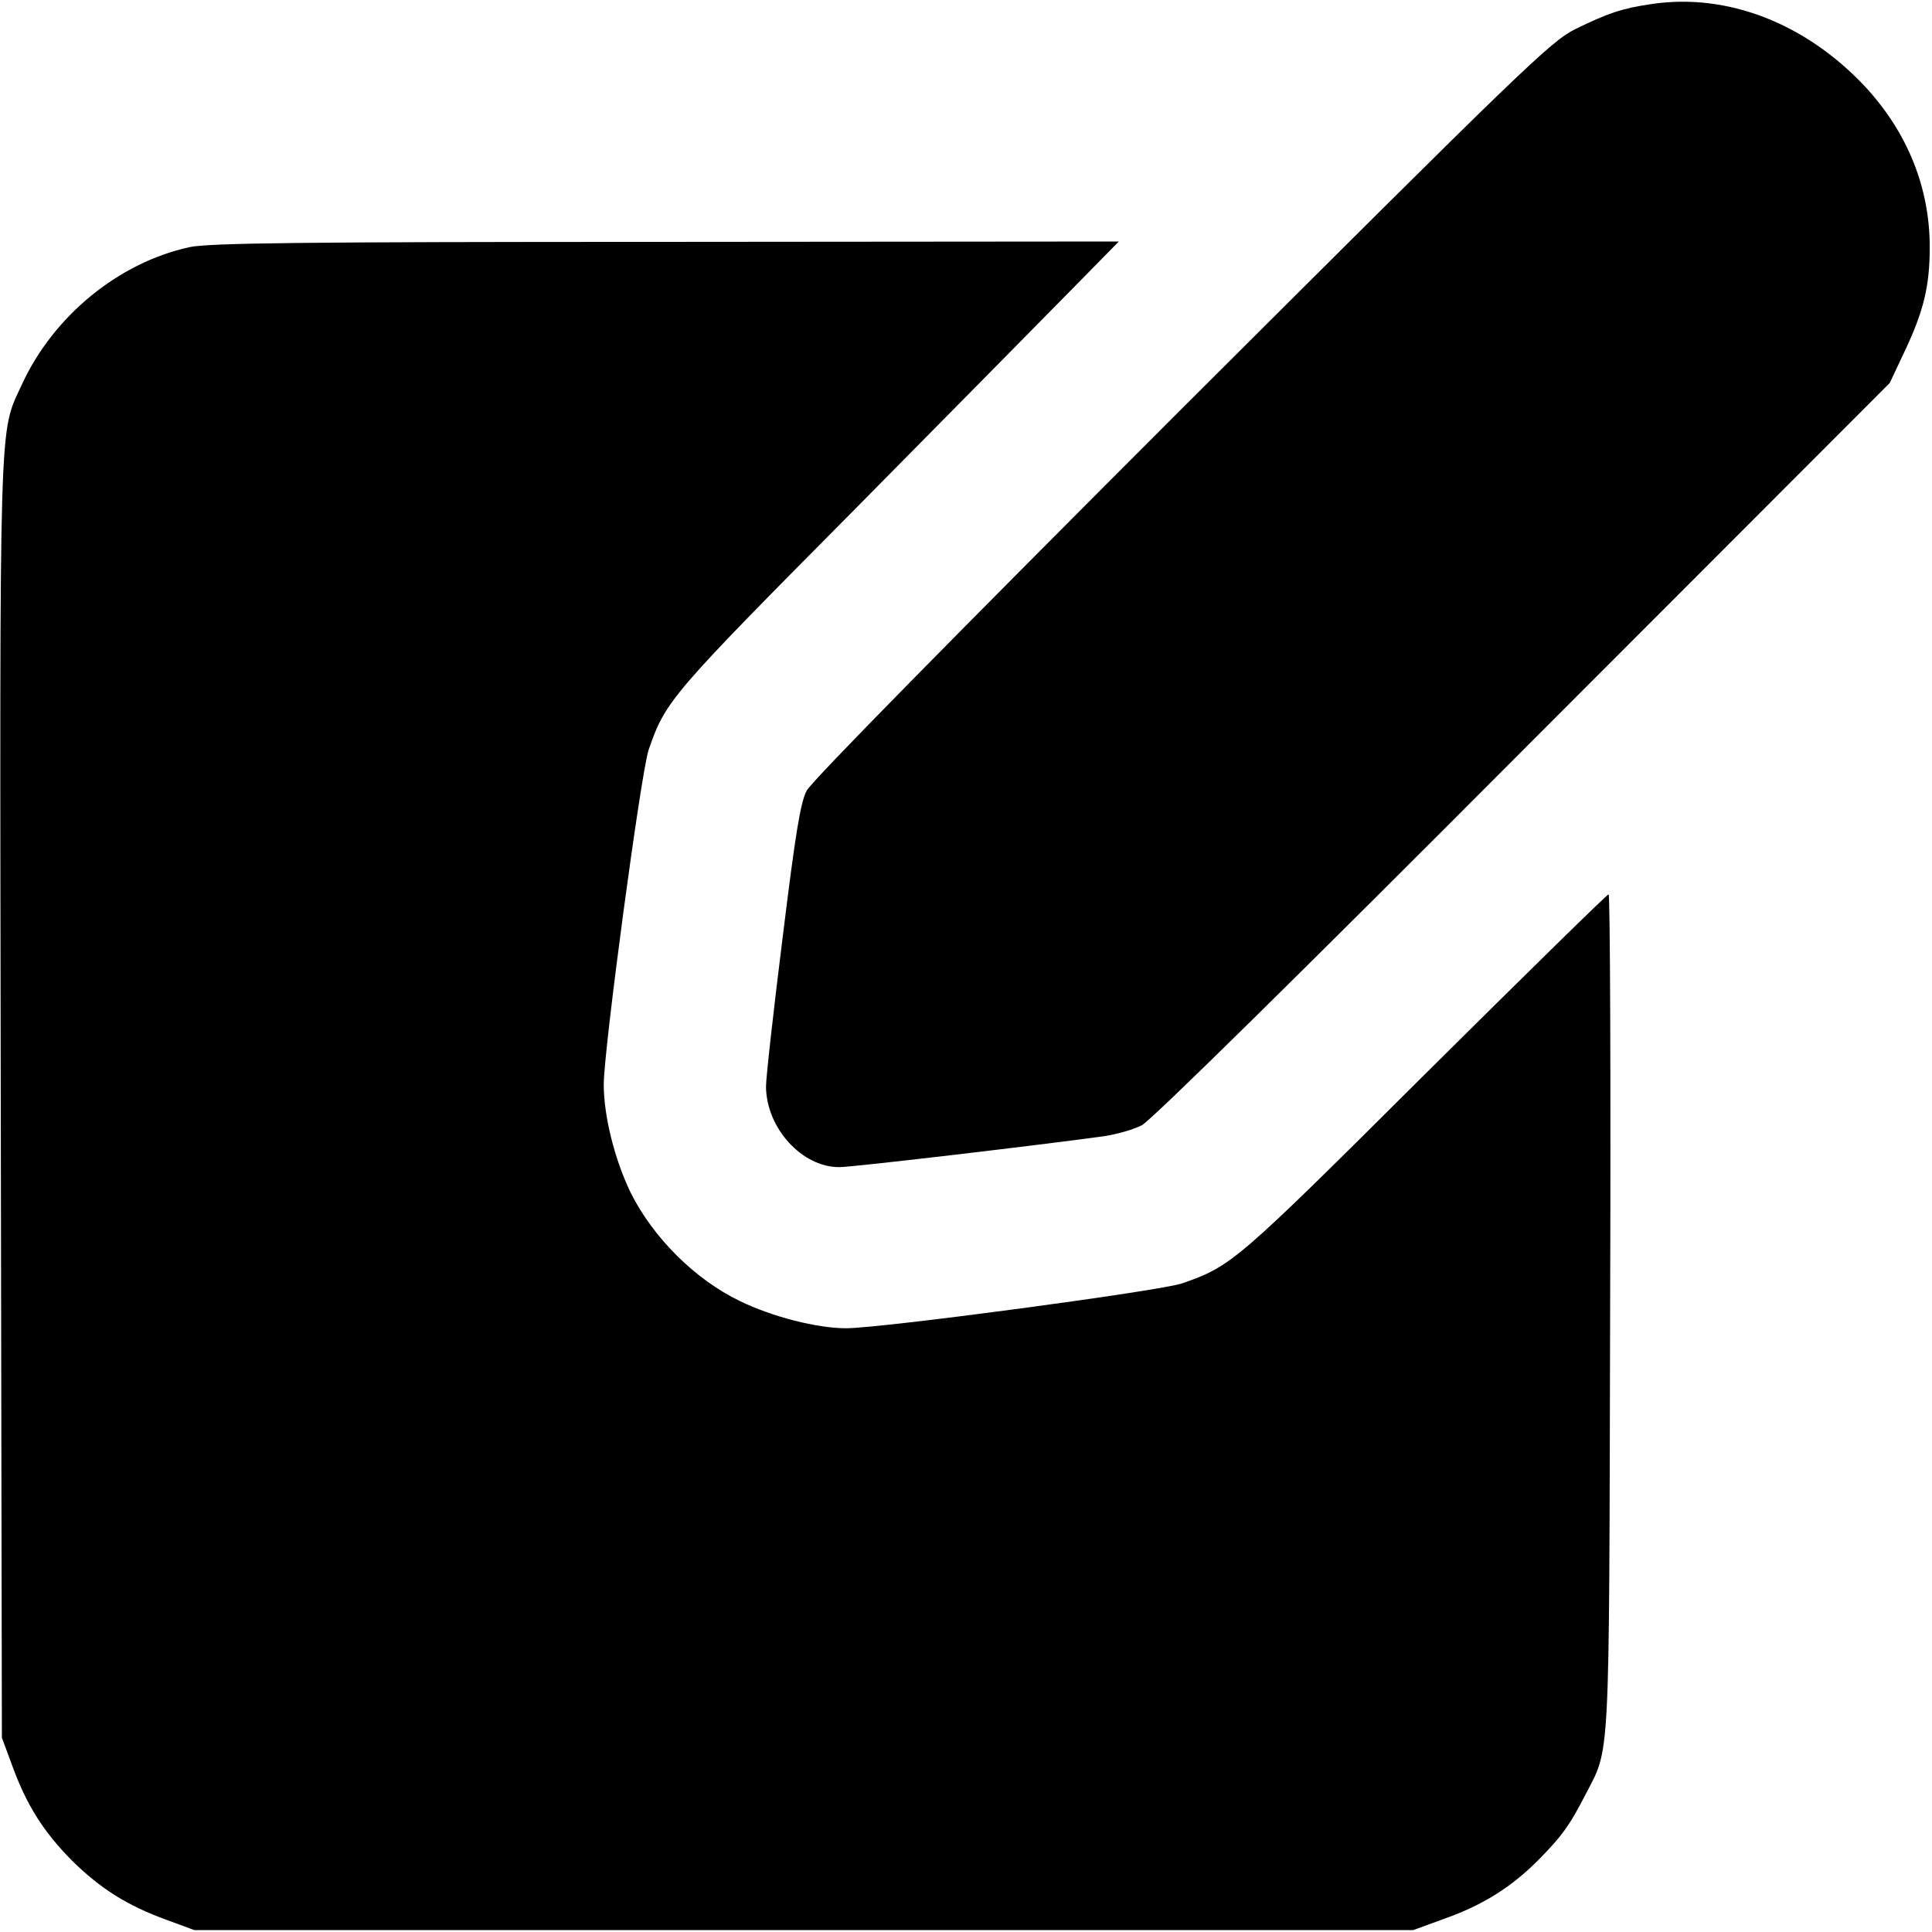 <?xml version="1.0" standalone="no"?>
<!DOCTYPE svg PUBLIC "-//W3C//DTD SVG 20010904//EN"
 "http://www.w3.org/TR/2001/REC-SVG-20010904/DTD/svg10.dtd">
<svg version="1.0" xmlns="http://www.w3.org/2000/svg"
 width="512pt" height="512pt" viewBox="0 0 512 512"
 preserveAspectRatio="xMidYMid meet">

<g transform="translate(0,512) scale(0.1,-0.1)"
fill="#000000" stroke="none">
<path d="M4375 5109 c-76 -11 -114 -24 -200 -66 -66 -33 -132 -97 -1043 -1006
-600 -600 -981 -987 -994 -1012 -17 -32 -30 -114 -64 -390 -24 -192 -44 -370
-44 -395 1 -110 96 -214 195 -213 35 0 536 59 701 82 34 5 79 18 100 29 24 12
424 406 1010 994 l972 973 40 85 c50 106 66 172 66 275 0 158 -59 303 -169
423 -158 170 -368 252 -570 221z"/>
<path d="M502 4465 c-188 -41 -361 -183 -444 -364 -61 -133 -59 -43 -56 -1894
l3 -1692 27 -73 c38 -105 83 -176 158 -252 76 -75 147 -120 252 -158 l73 -27
1615 0 1615 0 85 31 c101 36 177 84 249 157 60 61 81 90 121 168 68 132 64 57
67 1282 2 609 0 1107 -4 1107 -4 0 -223 -215 -488 -478 -500 -498 -511 -507
-642 -553 -57 -20 -797 -119 -891 -119 -76 0 -195 30 -281 72 -119 57 -231
169 -290 288 -42 87 -71 202 -71 286 0 92 99 829 119 887 45 130 56 143 551
642 261 264 524 531 585 593 l110 112 -1200 -1 c-973 0 -1212 -3 -1263 -14z"/>
</g>
</svg>
